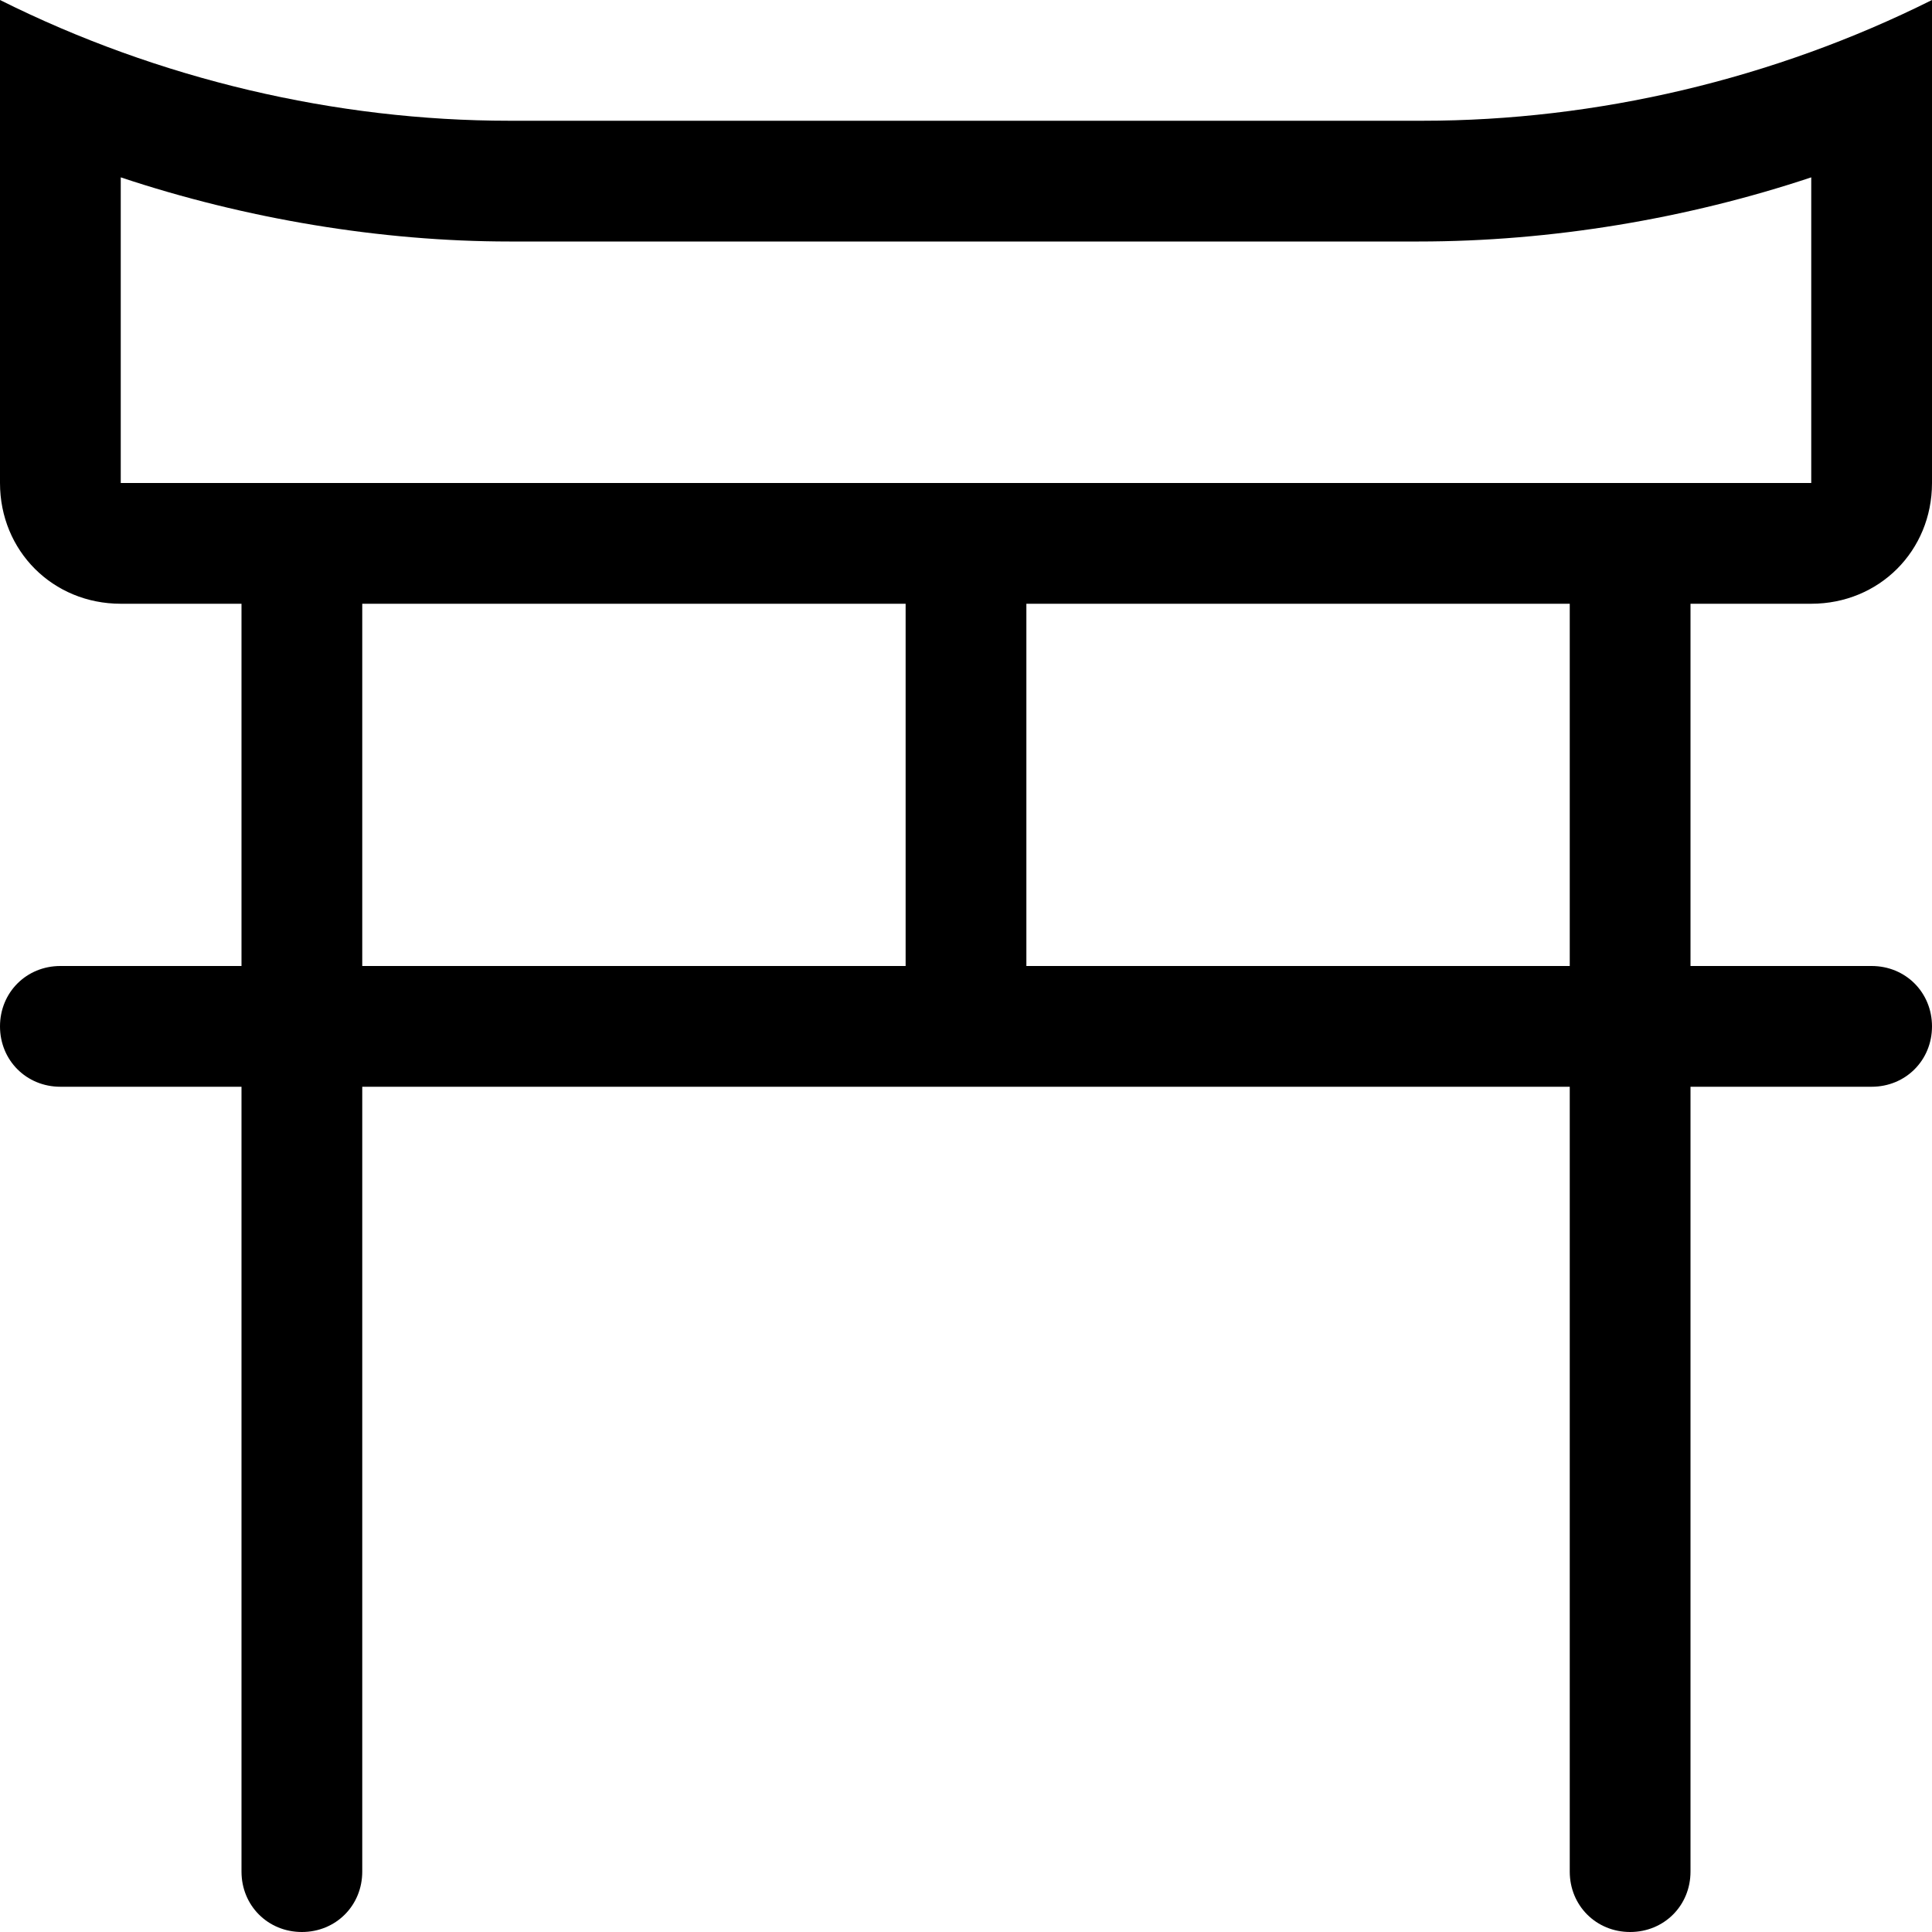 <svg xmlns="http://www.w3.org/2000/svg" viewBox="0 0 512 512"><!-- Font Awesome Pro 6.0.0-alpha1 by @fontawesome - https://fontawesome.com License - https://fontawesome.com/license (Commercial License) --><path d="M480 160C498 160 512 146 512 128V0C470 21 423 32 377 32H135C89 32 42 21 0 0V128C0 146 14 160 32 160H64V256H16C7 256 0 263 0 272V272C0 281 7 288 16 288H64V496C64 505 71 512 80 512H80C89 512 96 505 96 496V288H416V496C416 505 423 512 432 512H432C441 512 448 505 448 496V288H496C505 288 512 281 512 272V272C512 263 505 256 496 256H448V160H480ZM32 128V47C65 58 101 64 135 64H376C411 64 447 58 480 47V128H32ZM96 160H240V256H96V160ZM416 256H272V160H416V256Z"/></svg>